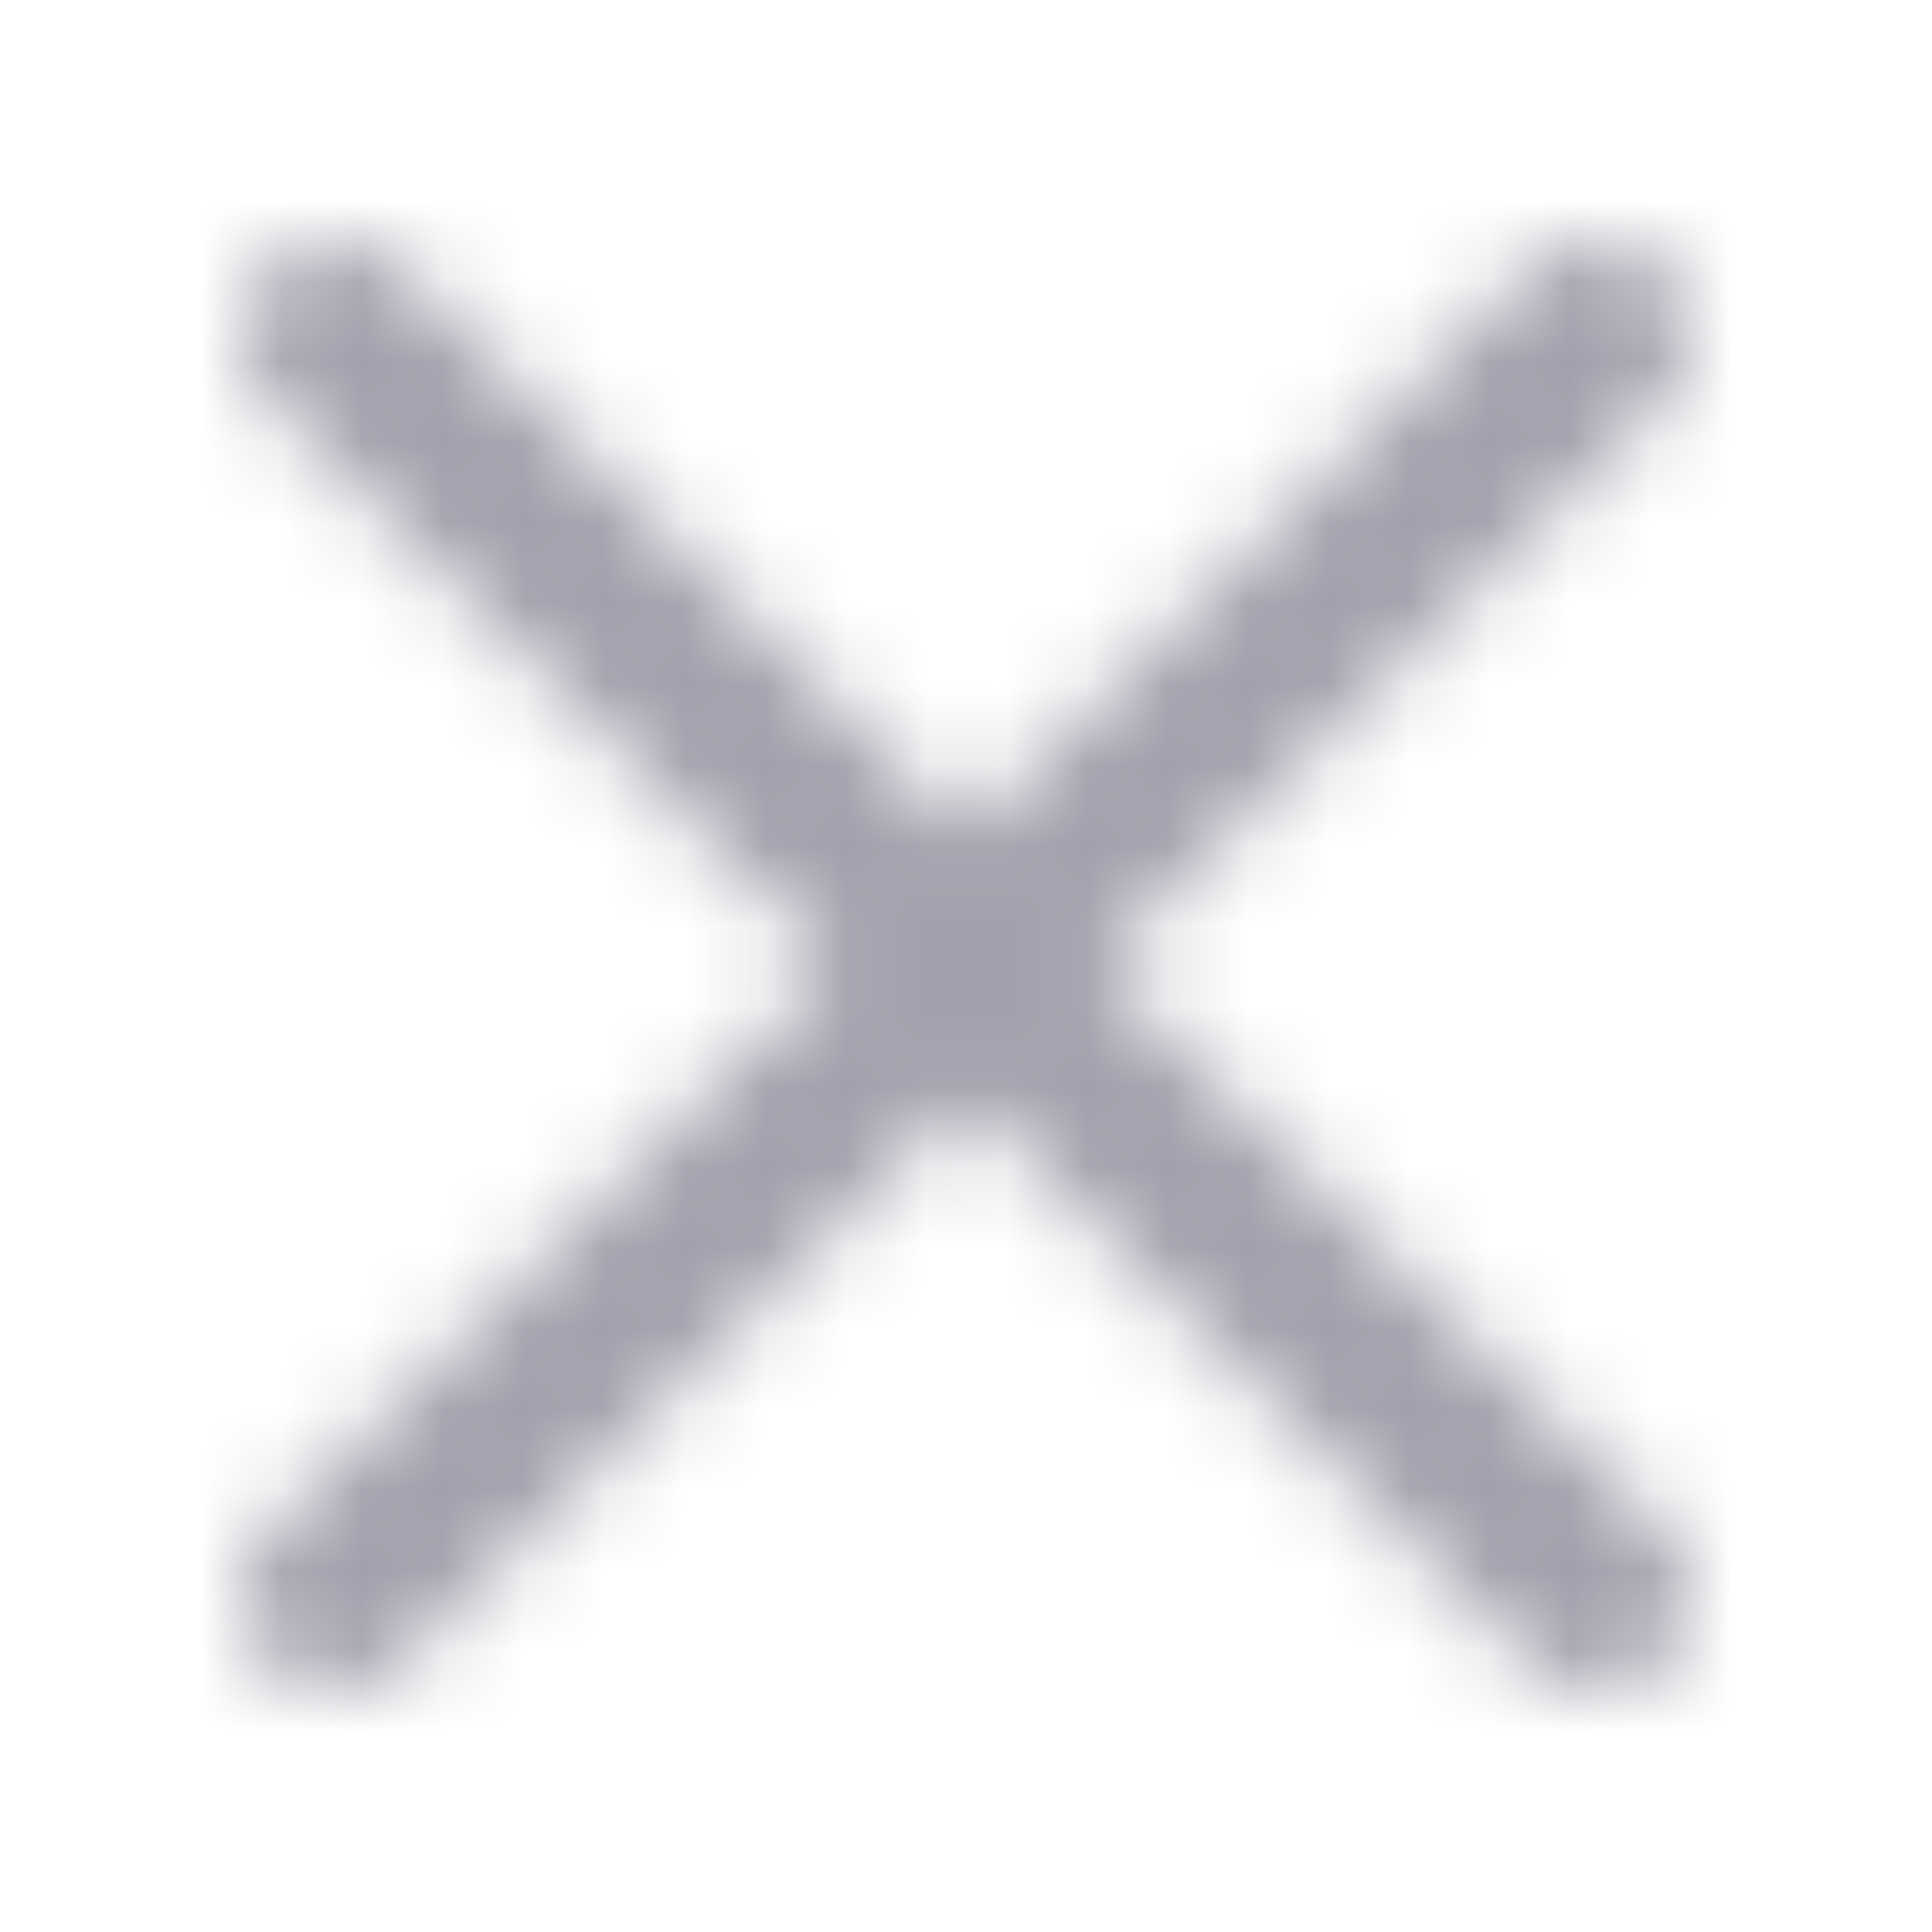 <svg xmlns="http://www.w3.org/2000/svg" width="24" height="24" viewBox="0 0 24 24" fill="none">
  <mask id="path-1-inside-1_333_24933" fill="white">
    <path d="M13.646 12L20.659 4.988C20.767 4.879 20.853 4.751 20.912 4.609C20.971 4.468 21 4.316 21 4.163C21.002 4.01 20.973 3.858 20.914 3.717C20.855 3.576 20.768 3.448 20.659 3.341C20.552 3.232 20.424 3.145 20.283 3.086C20.142 3.027 19.99 2.998 19.837 3C19.684 3 19.532 3.029 19.391 3.088C19.249 3.147 19.12 3.233 19.012 3.341L12 10.354L4.988 3.341C4.879 3.233 4.751 3.147 4.609 3.088C4.468 3.029 4.316 3 4.163 3C4.01 2.998 3.858 3.027 3.717 3.086C3.576 3.145 3.448 3.232 3.341 3.341C3.232 3.448 3.145 3.576 3.086 3.717C3.027 3.858 2.998 4.01 3 4.163C3 4.316 3.029 4.468 3.088 4.609C3.147 4.751 3.233 4.879 3.341 4.988L10.354 12L3.341 19.012C3.233 19.12 3.147 19.249 3.088 19.391C3.029 19.532 3 19.684 3 19.837C2.998 19.99 3.027 20.142 3.086 20.283C3.145 20.424 3.232 20.552 3.341 20.659C3.448 20.768 3.576 20.855 3.717 20.914C3.858 20.973 4.01 21.002 4.163 21C4.316 21 4.468 20.971 4.609 20.912C4.751 20.853 4.879 20.767 4.988 20.659L12 13.646L19.012 20.659C19.12 20.767 19.249 20.853 19.391 20.912C19.532 20.971 19.684 21 19.837 21C20.145 20.999 20.441 20.876 20.658 20.658C20.876 20.441 20.999 20.145 21 19.837C21 19.684 20.971 19.532 20.912 19.391C20.853 19.249 20.767 19.12 20.659 19.012L13.646 12Z"/>
  </mask>
  <path d="M13.646 12L10.818 9.172L7.989 12L10.818 14.828L13.646 12ZM20.659 4.988L17.837 2.153L17.83 2.159L20.659 4.988ZM21 4.163L17 4.112L17 4.144L17 4.176L21 4.163ZM20.659 3.341L17.789 6.128L17.83 6.17L17.872 6.211L20.659 3.341ZM19.837 3L19.824 7L19.856 7L19.887 7L19.837 3ZM19.012 3.341L21.841 6.17L21.847 6.163L19.012 3.341ZM12 10.354L9.172 13.182L12 16.011L14.828 13.182L12 10.354ZM4.988 3.341L2.153 6.163L2.159 6.17L4.988 3.341ZM4.163 3L4.112 7L4.144 7L4.176 7L4.163 3ZM3.341 3.341L6.128 6.211L6.17 6.17L6.211 6.128L3.341 3.341ZM3 4.163L7 4.176L7 4.144L7 4.112L3 4.163ZM3.341 4.988L6.17 2.159L6.163 2.153L3.341 4.988ZM10.354 12L13.182 14.828L16.011 12L13.182 9.172L10.354 12ZM3.341 19.012L6.163 21.847L6.17 21.841L3.341 19.012ZM3 19.837L7 19.887L7 19.856L7 19.824L3 19.837ZM3.341 20.659L6.211 17.872L6.17 17.83L6.128 17.789L3.341 20.659ZM4.163 21L4.176 17L4.144 17L4.112 17L4.163 21ZM4.988 20.659L2.159 17.83L2.153 17.837L4.988 20.659ZM12 13.646L14.828 10.818L12 7.989L9.172 10.818L12 13.646ZM19.012 20.659L21.847 17.837L21.841 17.83L19.012 20.659ZM19.837 21L19.825 17L19.824 17L19.837 21ZM21 19.837L17 19.824L17 19.825L21 19.837ZM20.659 19.012L17.83 21.841L17.837 21.847L20.659 19.012ZM16.475 14.828L23.487 7.816L17.83 2.159L10.818 9.172L16.475 14.828ZM23.481 7.822C23.964 7.341 24.347 6.769 24.608 6.138L17.216 3.08C17.359 2.733 17.57 2.418 17.837 2.153L23.481 7.822ZM24.608 6.138C24.869 5.508 25.002 4.832 25 4.15L17 4.176C16.999 3.8 17.072 3.428 17.216 3.08L24.608 6.138ZM25 4.213C25.008 3.516 24.875 2.825 24.608 2.182L17.22 5.252C17.07 4.891 16.995 4.503 17 4.112L25 4.213ZM24.608 2.182C24.34 1.539 23.945 0.957 23.445 0.471L17.872 6.211C17.592 5.939 17.37 5.613 17.22 5.252L24.608 2.182ZM23.529 0.555C23.043 0.055 22.461 -0.34 21.818 -0.608L18.748 6.78C18.387 6.63 18.061 6.408 17.789 6.128L23.529 0.555ZM21.818 -0.608C21.175 -0.875 20.484 -1.008 19.787 -1L19.887 7C19.497 7.005 19.109 6.93 18.748 6.78L21.818 -0.608ZM19.851 -1C19.168 -1.002 18.492 -0.869 17.862 -0.608L20.92 6.784C20.572 6.928 20.2 7.001 19.824 7L19.851 -1ZM17.862 -0.608C17.231 -0.347 16.659 0.036 16.178 0.519L21.847 6.163C21.582 6.43 21.267 6.641 20.92 6.784L17.862 -0.608ZM16.184 0.513L9.172 7.525L14.828 13.182L21.841 6.17L16.184 0.513ZM14.828 7.525L7.816 0.513L2.159 6.17L9.172 13.182L14.828 7.525ZM7.822 0.519C7.341 0.036 6.769 -0.347 6.138 -0.608L3.08 6.784C2.733 6.641 2.418 6.43 2.153 6.163L7.822 0.519ZM6.138 -0.608C5.508 -0.869 4.832 -1.002 4.15 -1L4.176 7C3.8 7.001 3.428 6.928 3.08 6.784L6.138 -0.608ZM4.213 -1C3.516 -1.008 2.825 -0.875 2.182 -0.608L5.252 6.78C4.891 6.93 4.503 7.005 4.112 7L4.213 -1ZM2.182 -0.608C1.539 -0.34 0.957 0.055 0.471 0.555L6.211 6.128C5.939 6.408 5.613 6.63 5.252 6.78L2.182 -0.608ZM0.555 0.471C0.055 0.957 -0.34 1.539 -0.608 2.182L6.78 5.252C6.63 5.613 6.408 5.939 6.128 6.211L0.555 0.471ZM-0.608 2.182C-0.875 2.825 -1.008 3.516 -1 4.213L7 4.112C7.005 4.503 6.93 4.891 6.78 5.252L-0.608 2.182ZM-1 4.15C-1.002 4.832 -0.869 5.508 -0.608 6.138L6.784 3.08C6.928 3.428 7.001 3.8 7 4.176L-1 4.15ZM-0.608 6.138C-0.347 6.769 0.036 7.341 0.519 7.822L6.163 2.153C6.43 2.418 6.641 2.733 6.784 3.08L-0.608 6.138ZM0.513 7.816L7.525 14.828L13.182 9.172L6.17 2.159L0.513 7.816ZM7.525 9.172L0.513 16.184L6.17 21.841L13.182 14.828L7.525 9.172ZM0.519 16.178C0.036 16.659 -0.347 17.231 -0.608 17.862L6.784 20.92C6.641 21.267 6.43 21.582 6.163 21.847L0.519 16.178ZM-0.608 17.862C-0.869 18.492 -1.002 19.168 -1 19.851L7 19.824C7.001 20.2 6.928 20.572 6.784 20.92L-0.608 17.862ZM-1 19.787C-1.008 20.484 -0.875 21.175 -0.608 21.818L6.78 18.748C6.93 19.109 7.005 19.497 7 19.887L-1 19.787ZM-0.608 21.818C-0.34 22.461 0.055 23.043 0.555 23.529L6.128 17.789C6.408 18.061 6.63 18.387 6.78 18.748L-0.608 21.818ZM0.471 23.445C0.957 23.945 1.539 24.34 2.182 24.608L5.252 17.22C5.613 17.37 5.939 17.592 6.211 17.872L0.471 23.445ZM2.182 24.608C2.825 24.875 3.516 25.008 4.213 25L4.112 17C4.503 16.995 4.891 17.07 5.252 17.22L2.182 24.608ZM4.15 25C4.832 25.002 5.508 24.869 6.138 24.608L3.08 17.216C3.428 17.072 3.8 16.999 4.176 17L4.15 25ZM6.138 24.608C6.769 24.347 7.341 23.964 7.822 23.481L2.153 17.837C2.418 17.57 2.733 17.359 3.08 17.216L6.138 24.608ZM7.816 23.487L14.828 16.475L9.172 10.818L2.159 17.83L7.816 23.487ZM9.172 16.475L16.184 23.487L21.841 17.83L14.828 10.818L9.172 16.475ZM16.178 23.481C16.659 23.964 17.231 24.347 17.862 24.608L20.92 17.216C21.267 17.359 21.582 17.57 21.847 17.837L16.178 23.481ZM17.862 24.608C18.492 24.869 19.168 25.002 19.851 25L19.824 17C20.2 16.999 20.572 17.072 20.92 17.216L17.862 24.608ZM19.85 25C21.215 24.995 22.522 24.452 23.487 23.487L17.83 17.83C18.359 17.301 19.076 17.002 19.825 17L19.85 25ZM23.487 23.487C24.452 22.522 24.995 21.215 25 19.85L17 19.825C17.002 19.076 17.301 18.359 17.83 17.83L23.487 23.487ZM25 19.851C25.002 19.168 24.869 18.492 24.608 17.862L17.216 20.92C17.072 20.572 16.999 20.2 17 19.824L25 19.851ZM24.608 17.862C24.347 17.231 23.964 16.659 23.481 16.178L17.837 21.847C17.57 21.582 17.359 21.267 17.216 20.92L24.608 17.862ZM23.487 16.184L16.475 9.172L10.818 14.828L17.83 21.841L23.487 16.184Z" fill="#A2A0AC" mask="url(#path-1-inside-1_333_24933)"/>
</svg>
